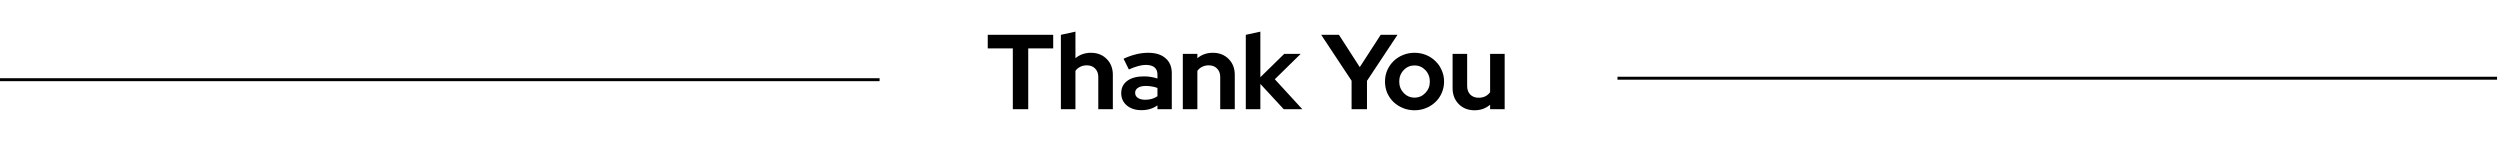 <svg width="847" height="48" viewBox="0 0 847 48" fill="none" xmlns="http://www.w3.org/2000/svg">
<path d="M334.648 16.408V11.8H356.824V16.408H348.364V37H343.144V16.408H334.648ZM359.428 37V11.8L364.36 10.72V19.72C365.08 19.12 365.872 18.664 366.736 18.352C367.624 18.04 368.584 17.884 369.616 17.884C371.776 17.884 373.552 18.58 374.944 19.972C376.336 21.364 377.032 23.152 377.032 25.336V37H372.1V26.056C372.1 24.88 371.74 23.932 371.02 23.212C370.324 22.492 369.388 22.132 368.212 22.132C367.396 22.132 366.652 22.3 365.98 22.636C365.332 22.948 364.792 23.404 364.36 24.004V37H359.428ZM386.708 37.324C384.692 37.324 383.048 36.796 381.776 35.74C380.504 34.66 379.868 33.268 379.868 31.564C379.868 29.788 380.552 28.396 381.92 27.388C383.288 26.38 385.172 25.876 387.572 25.876C388.34 25.876 389.108 25.936 389.876 26.056C390.644 26.176 391.4 26.356 392.144 26.596V25.264C392.144 24.184 391.808 23.368 391.136 22.816C390.464 22.264 389.48 21.988 388.184 21.988C387.392 21.988 386.528 22.12 385.592 22.384C384.68 22.624 383.636 23.008 382.46 23.536L380.66 19.9C382.124 19.228 383.54 18.724 384.908 18.388C386.3 18.052 387.668 17.884 389.012 17.884C391.532 17.884 393.488 18.496 394.88 19.72C396.296 20.92 397.004 22.624 397.004 24.832V37H392.144V35.704C391.352 36.256 390.512 36.664 389.624 36.928C388.76 37.192 387.788 37.324 386.708 37.324ZM384.584 31.456C384.584 32.176 384.896 32.752 385.52 33.184C386.144 33.592 386.972 33.796 388.004 33.796C388.82 33.796 389.564 33.7 390.236 33.508C390.932 33.292 391.568 32.992 392.144 32.608V29.8C391.544 29.56 390.908 29.392 390.236 29.296C389.588 29.176 388.904 29.116 388.184 29.116C387.056 29.116 386.168 29.332 385.52 29.764C384.896 30.172 384.584 30.736 384.584 31.456ZM400.737 37V18.244H405.669V19.72C406.389 19.12 407.181 18.664 408.045 18.352C408.933 18.04 409.893 17.884 410.925 17.884C413.085 17.884 414.861 18.58 416.253 19.972C417.645 21.364 418.341 23.152 418.341 25.336V37H413.409V26.056C413.409 24.88 413.049 23.932 412.329 23.212C411.633 22.492 410.697 22.132 409.521 22.132C408.705 22.132 407.961 22.3 407.289 22.636C406.641 22.948 406.101 23.404 405.669 24.004V37H400.737ZM422.077 37V11.8L427.009 10.72V26.164L435.109 18.244H440.689L431.905 26.848L441.229 37H434.929L427.009 28.432V37H422.077ZM457.916 37V27.352L447.62 11.8H453.632L460.688 22.744L467.78 11.8H473.468L463.136 27.388V37H457.916ZM469.236 27.64C469.236 26.272 469.488 25 469.992 23.824C470.52 22.624 471.228 21.592 472.116 20.728C473.028 19.84 474.096 19.144 475.32 18.64C476.544 18.136 477.852 17.884 479.244 17.884C480.636 17.884 481.944 18.136 483.168 18.64C484.392 19.144 485.448 19.84 486.336 20.728C487.248 21.592 487.956 22.624 488.46 23.824C488.988 25 489.252 26.272 489.252 27.64C489.252 29.008 488.988 30.292 488.46 31.492C487.956 32.668 487.248 33.688 486.336 34.552C485.448 35.416 484.392 36.1 483.168 36.604C481.944 37.108 480.636 37.36 479.244 37.36C477.852 37.36 476.544 37.108 475.32 36.604C474.096 36.1 473.028 35.416 472.116 34.552C471.228 33.688 470.52 32.668 469.992 31.492C469.488 30.292 469.236 29.008 469.236 27.64ZM479.244 33.076C480.684 33.076 481.908 32.548 482.916 31.492C483.924 30.436 484.428 29.152 484.428 27.64C484.428 26.104 483.924 24.808 482.916 23.752C481.908 22.696 480.684 22.168 479.244 22.168C477.804 22.168 476.58 22.696 475.572 23.752C474.564 24.808 474.06 26.104 474.06 27.64C474.06 29.152 474.564 30.436 475.572 31.492C476.58 32.548 477.804 33.076 479.244 33.076ZM497.072 18.244V29.152C497.072 30.352 497.42 31.312 498.116 32.032C498.836 32.752 499.784 33.112 500.96 33.112C501.8 33.112 502.544 32.956 503.192 32.644C503.864 32.308 504.416 31.84 504.848 31.24V18.244H509.78V37H504.848V35.488C504.128 36.088 503.324 36.556 502.436 36.892C501.548 37.204 500.588 37.36 499.556 37.36C497.396 37.36 495.62 36.664 494.228 35.272C492.836 33.856 492.14 32.056 492.14 29.872V18.244H497.072Z" fill="black"/>
<path d="M0 27L298.002 27" stroke="black"/>
<line x1="548" y1="26.5" x2="846.002" y2="26.5" stroke="black"/>
</svg>
